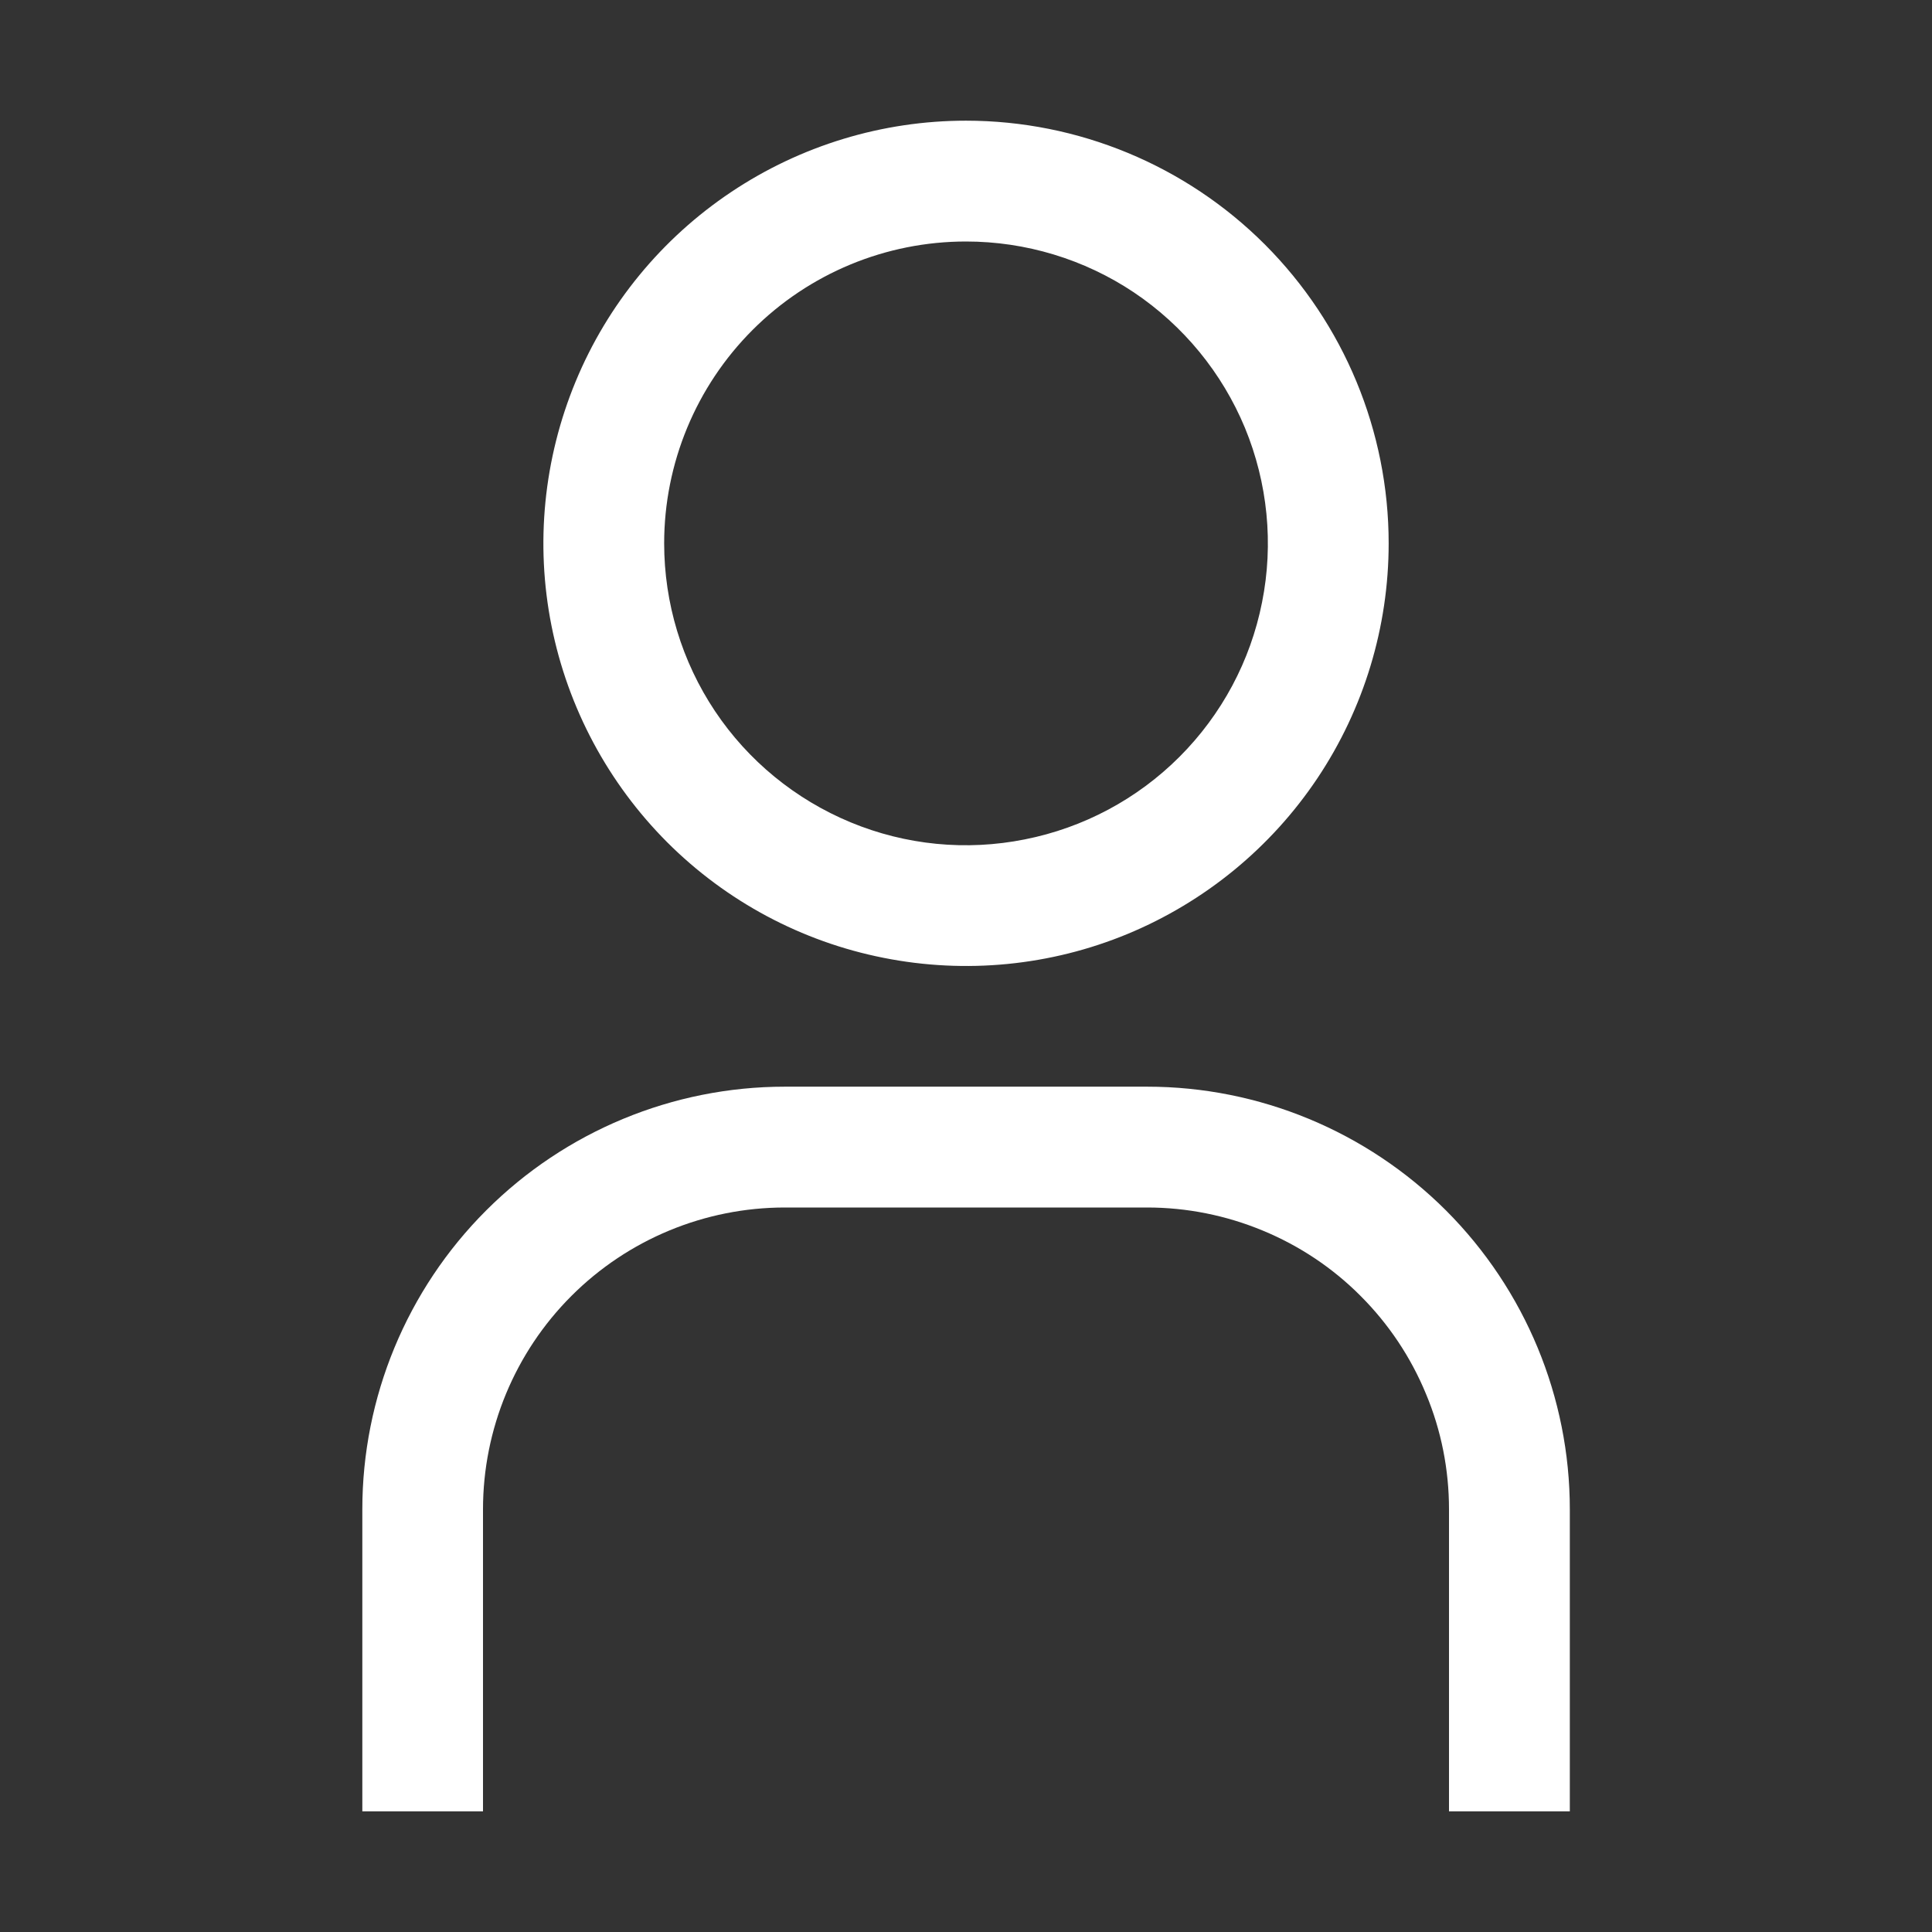 <svg width="13" height="13" viewBox="0 0 13 13" fill="none" xmlns="http://www.w3.org/2000/svg">
<rect x="0" y="0" width="13" height="13" fill="#333333" stroke="none"/>
<path d="M6.5 1.625C6.902 1.625 7.295 1.744 7.629 1.967C7.963 2.191 8.223 2.508 8.377 2.879C8.53 3.25 8.571 3.659 8.492 4.053C8.414 4.447 8.221 4.808 7.936 5.093C7.652 5.377 7.29 5.57 6.896 5.648C6.502 5.727 6.094 5.687 5.723 5.533C5.352 5.379 5.034 5.119 4.811 4.785C4.588 4.451 4.469 4.058 4.469 3.656C4.469 3.118 4.683 2.601 5.064 2.22C5.445 1.839 5.961 1.625 6.5 1.625ZM6.5 0.812C5.938 0.812 5.388 0.979 4.92 1.292C4.453 1.604 4.088 2.048 3.873 2.568C3.658 3.088 3.601 3.659 3.711 4.211C3.821 4.763 4.092 5.269 4.489 5.667C4.887 6.065 5.394 6.336 5.945 6.445C6.497 6.555 7.069 6.499 7.588 6.284C8.108 6.068 8.552 5.704 8.865 5.236C9.177 4.769 9.344 4.219 9.344 3.656C9.344 2.902 9.044 2.179 8.511 1.645C7.978 1.112 7.254 0.812 6.5 0.812ZM10.563 12.188H9.75V10.156C9.75 9.889 9.698 9.625 9.595 9.379C9.493 9.132 9.344 8.909 9.155 8.72C8.967 8.531 8.743 8.382 8.496 8.28C8.25 8.178 7.986 8.125 7.719 8.125H5.281C4.743 8.125 4.226 8.339 3.845 8.72C3.464 9.101 3.25 9.618 3.25 10.156V12.188H2.438V10.156C2.438 9.402 2.737 8.679 3.271 8.145C3.804 7.612 4.527 7.312 5.281 7.312H7.719C8.473 7.312 9.196 7.612 9.73 8.145C10.263 8.679 10.563 9.402 10.563 10.156V12.188Z" fill="white"/>
</svg>

